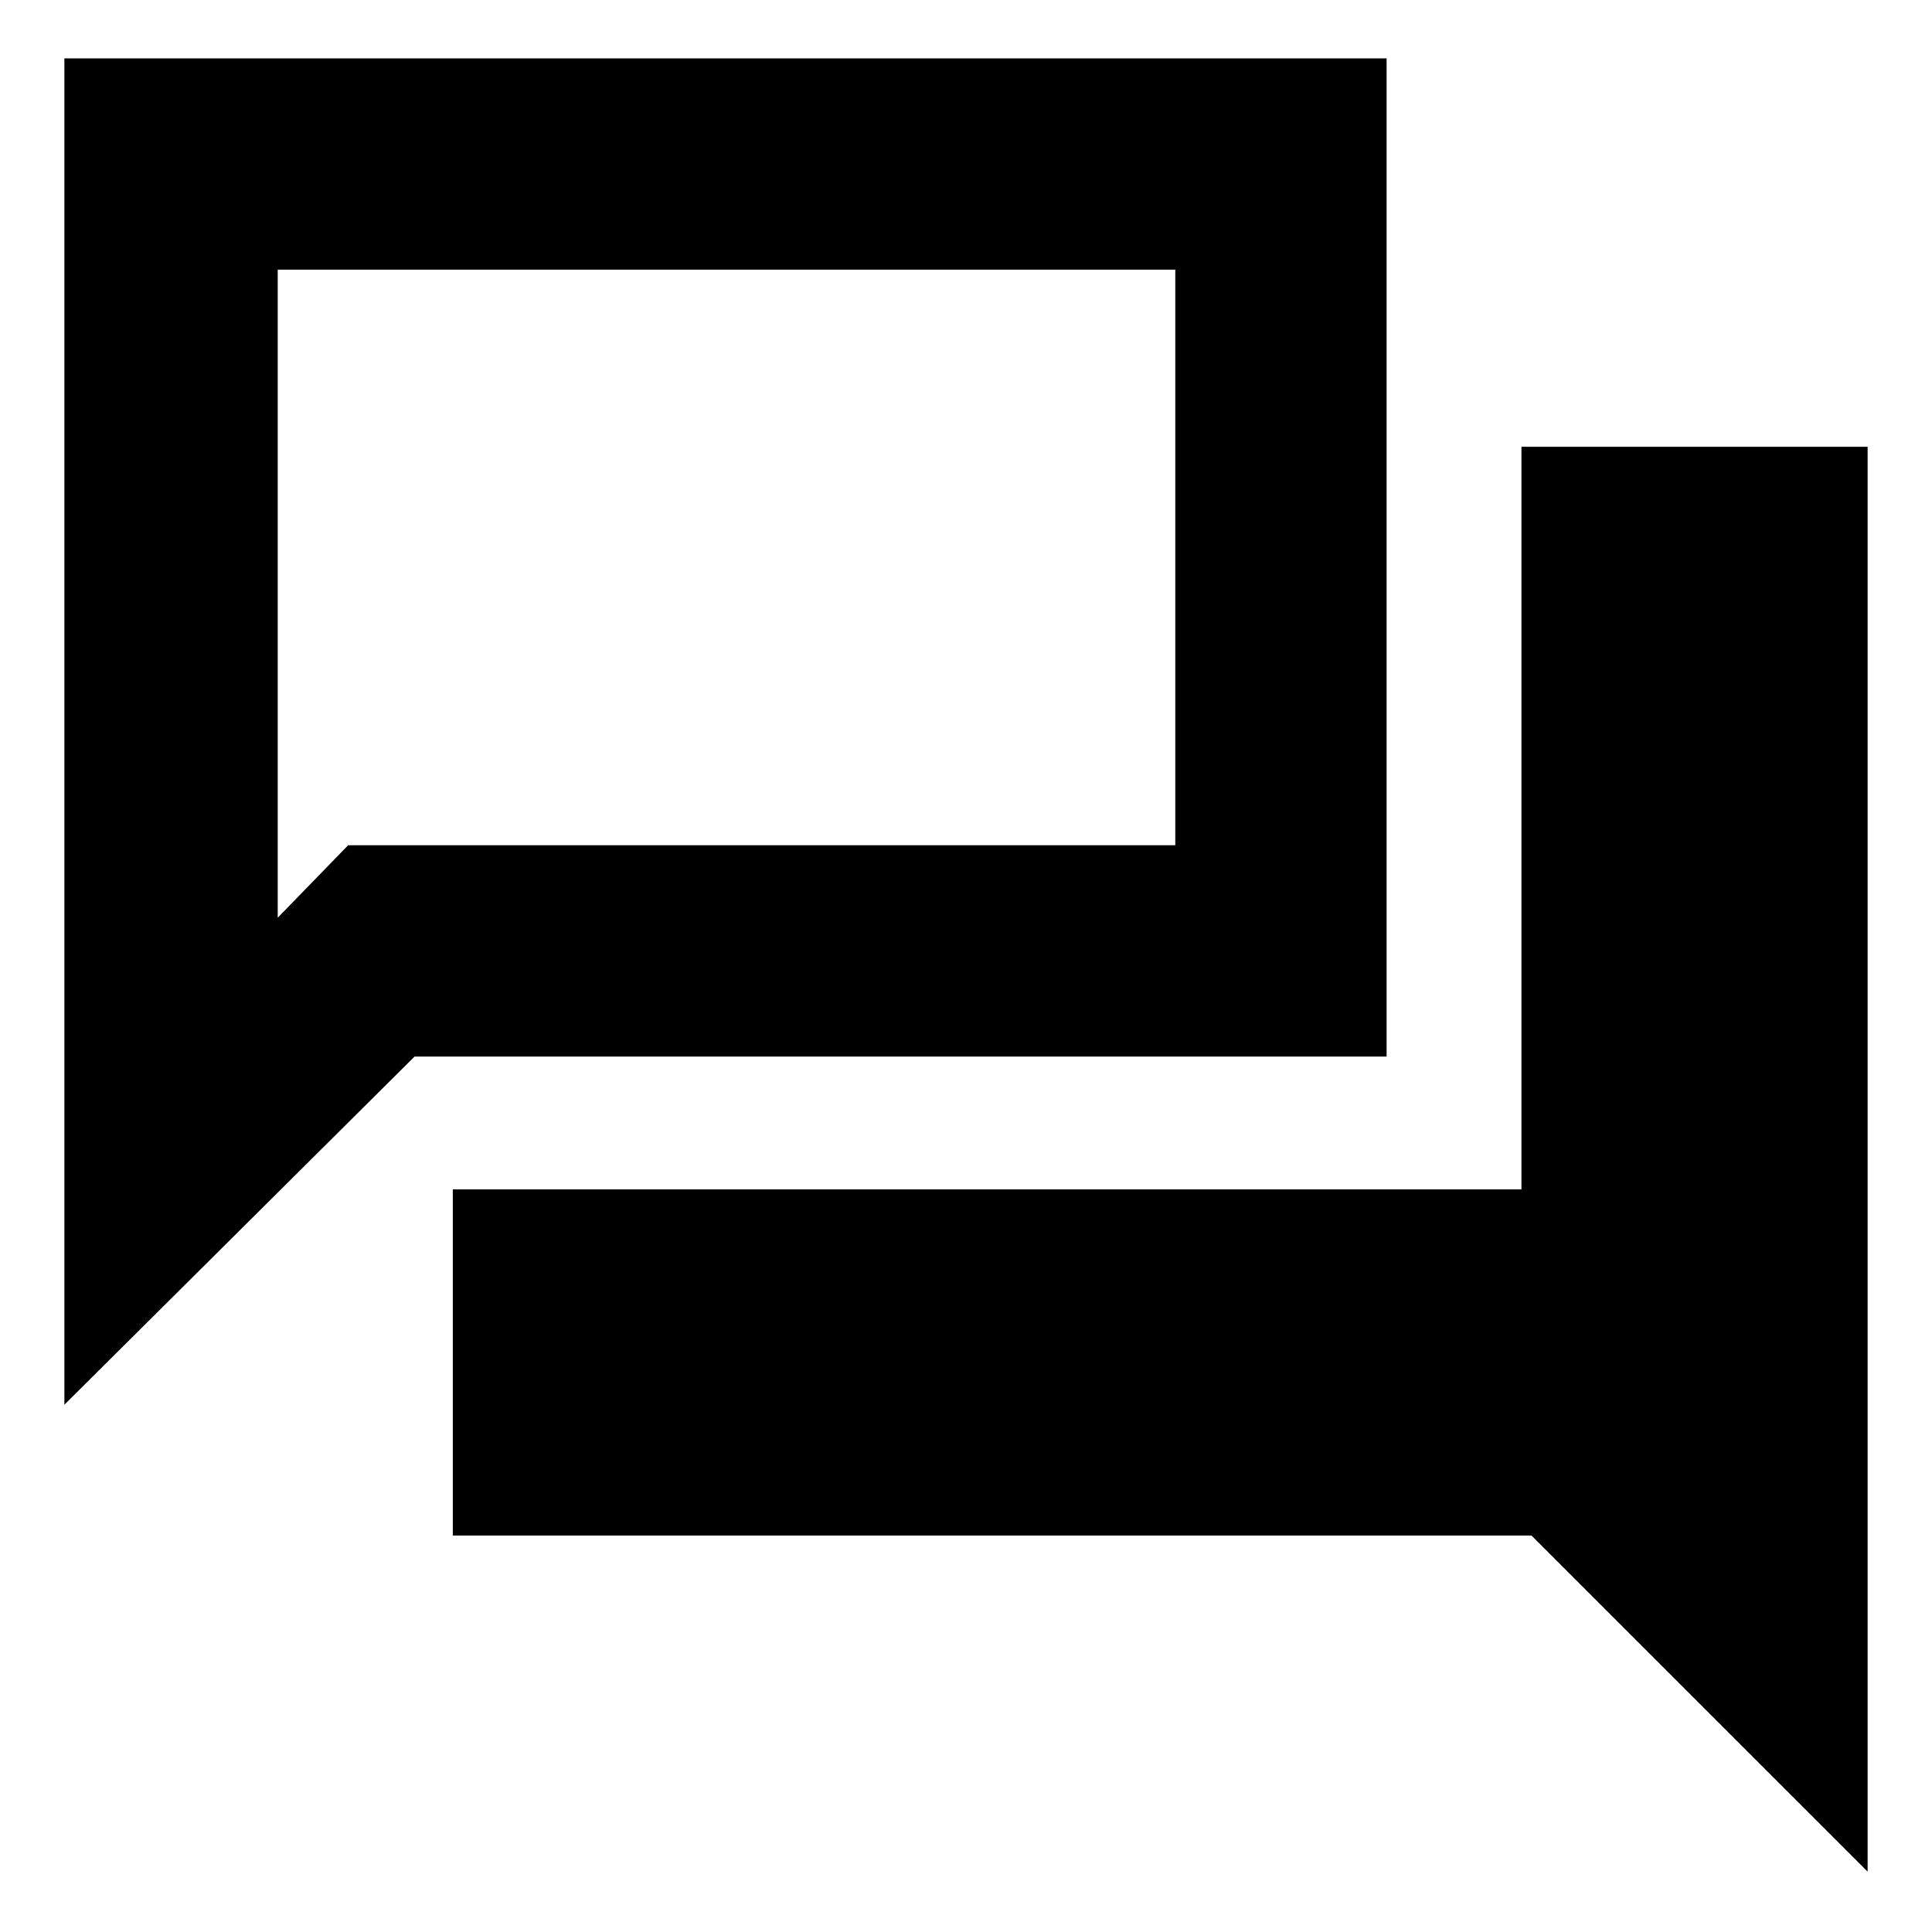 <svg xmlns="http://www.w3.org/2000/svg" height="40" width="40"><path d="M1.333 29.083V1.208H28.708V21.875H8.583ZM9.375 31.792V24.625H31.5V9.25H38.667V38.75L31.708 31.792ZM24.333 5.583H5.75V19L7.208 17.5H24.333ZM5.75 5.583V17.5V19Z"/></svg>